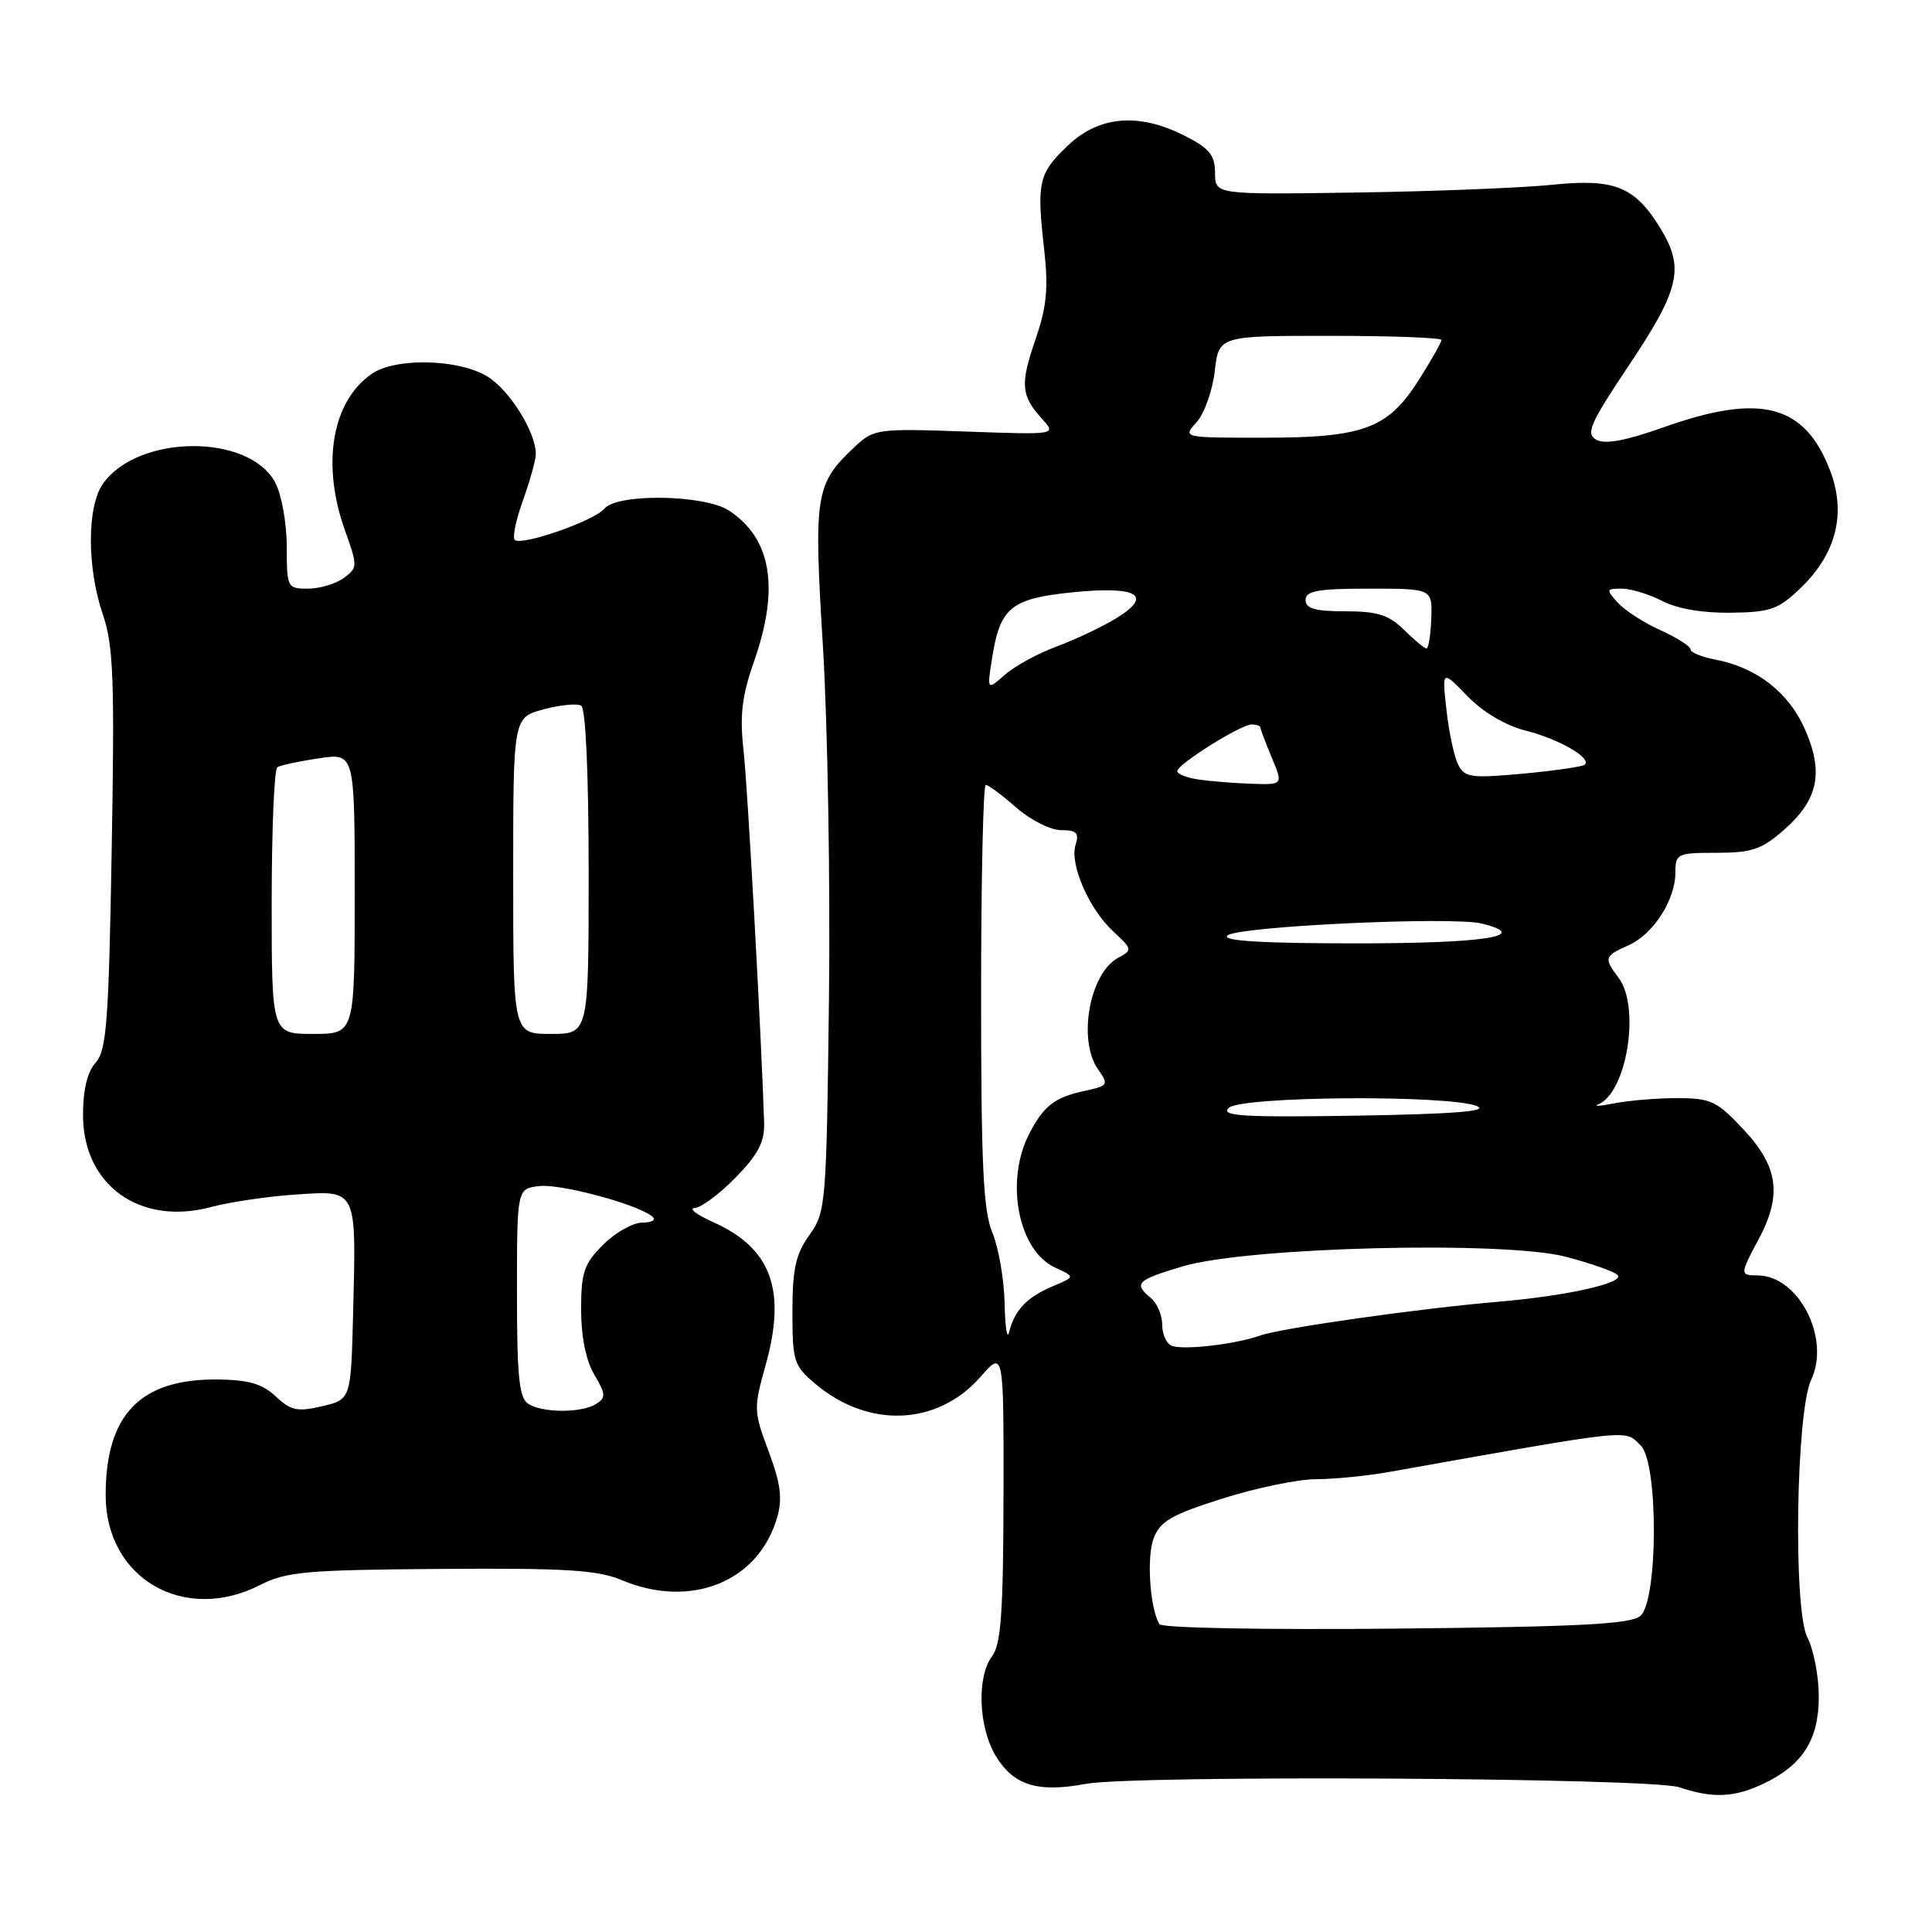 <?xml version="1.0" encoding="UTF-8" standalone="no"?>
<!DOCTYPE svg PUBLIC "-//W3C//DTD SVG 1.1//EN" "http://www.w3.org/Graphics/SVG/1.1/DTD/svg11.dtd" >
<svg xmlns="http://www.w3.org/2000/svg" xmlns:xlink="http://www.w3.org/1999/xlink" version="1.1" viewBox="0 0 256 256">
 <g >
 <path fill="currentColor"
d=" M 233.63 236.37 C 238.86 233.89 241.00 230.53 241.00 224.82 C 241.00 222.11 240.32 218.58 239.49 216.97 C 237.59 213.30 237.98 187.09 239.99 182.83 C 242.59 177.31 238.31 169.00 232.87 169.00 C 230.54 169.00 230.55 168.83 233.00 164.26 C 236.15 158.39 235.65 154.62 231.08 149.72 C 227.53 145.91 226.71 145.52 222.33 145.51 C 219.67 145.50 215.93 145.81 214.00 146.18 C 212.07 146.56 211.07 146.63 211.77 146.34 C 215.57 144.78 217.39 133.43 214.47 129.56 C 212.49 126.94 212.57 126.68 215.78 125.26 C 219.06 123.81 222.00 119.24 222.00 115.60 C 222.00 113.12 222.25 113.00 227.47 113.00 C 232.13 113.00 233.44 112.55 236.39 109.96 C 240.94 105.96 241.69 102.34 239.14 96.58 C 236.98 91.71 232.74 88.43 227.25 87.39 C 225.46 87.05 224.00 86.45 224.00 86.04 C 224.00 85.64 222.21 84.50 220.03 83.51 C 217.85 82.53 215.30 80.89 214.37 79.86 C 212.78 78.10 212.81 78.00 214.89 78.00 C 216.11 78.00 218.53 78.74 220.27 79.64 C 222.24 80.66 225.68 81.25 229.36 81.19 C 234.65 81.12 235.66 80.75 238.67 77.84 C 243.34 73.31 244.65 68.00 242.50 62.36 C 239.15 53.58 233.30 52.05 220.49 56.60 C 215.42 58.40 212.67 58.91 211.52 58.27 C 210.08 57.46 210.66 56.15 215.93 48.27 C 222.56 38.35 223.22 35.51 220.04 30.30 C 216.64 24.72 213.96 23.63 205.72 24.48 C 201.75 24.89 190.06 25.36 179.75 25.51 C 161.00 25.79 161.00 25.79 161.00 22.92 C 161.00 20.57 160.27 19.67 157.04 18.02 C 150.94 14.91 145.69 15.32 141.54 19.25 C 137.61 22.97 137.35 24.08 138.35 33.00 C 138.94 38.17 138.70 40.63 137.20 45.00 C 135.15 50.96 135.28 52.42 138.12 55.55 C 139.98 57.61 139.98 57.61 127.94 57.18 C 116.35 56.77 115.80 56.84 113.35 59.12 C 108.00 64.13 107.80 65.34 109.05 85.79 C 109.67 96.08 110.03 117.10 109.84 132.50 C 109.51 159.66 109.43 160.59 107.25 163.65 C 105.43 166.20 105.00 168.15 105.00 173.82 C 105.00 180.40 105.19 180.98 108.05 183.38 C 115.09 189.31 124.22 188.93 129.91 182.45 C 133.00 178.93 133.00 178.93 132.97 198.22 C 132.94 213.59 132.64 217.89 131.47 219.44 C 129.39 222.19 129.65 228.91 131.97 232.72 C 134.32 236.57 137.51 237.56 143.82 236.38 C 150.26 235.17 218.73 235.56 222.50 236.82 C 226.93 238.31 229.79 238.19 233.63 236.37 Z  M 34.47 210.02 C 37.94 208.25 40.56 208.02 58.43 207.89 C 74.96 207.77 79.18 208.03 82.37 209.37 C 91.54 213.23 100.53 209.60 102.98 201.05 C 103.70 198.56 103.44 196.58 101.85 192.32 C 99.86 187.02 99.85 186.60 101.44 180.92 C 104.24 170.94 102.22 165.40 94.50 161.94 C 92.30 160.95 91.20 160.11 92.05 160.07 C 92.90 160.03 95.34 158.21 97.47 156.03 C 100.47 152.96 101.32 151.32 101.25 148.78 C 100.89 137.30 99.08 104.50 98.53 99.50 C 98.00 94.76 98.30 92.26 99.93 87.59 C 103.32 77.91 102.22 71.34 96.59 67.65 C 93.35 65.53 81.78 65.35 80.09 67.40 C 78.74 69.02 69.06 72.39 68.20 71.53 C 67.88 71.22 68.38 68.83 69.32 66.23 C 70.25 63.63 71.01 60.89 71.00 60.15 C 70.99 57.24 67.51 51.67 64.58 49.89 C 60.74 47.54 52.35 47.36 49.22 49.56 C 43.96 53.24 42.57 61.54 45.73 70.34 C 47.41 75.03 47.40 75.23 45.54 76.59 C 44.48 77.37 42.35 78.00 40.81 78.00 C 38.07 78.00 38.00 77.87 38.00 72.45 C 38.00 69.40 37.32 65.59 36.50 64.00 C 33.10 57.42 18.26 57.50 13.63 64.12 C 11.51 67.14 11.51 75.22 13.63 81.43 C 15.03 85.53 15.20 90.00 14.80 112.59 C 14.41 135.41 14.12 139.21 12.67 140.81 C 11.57 142.03 11.00 144.39 11.00 147.75 C 11.00 157.06 18.56 162.47 28.00 159.93 C 30.48 159.27 35.52 158.52 39.21 158.28 C 47.37 157.74 47.21 157.41 46.79 173.96 C 46.50 185.43 46.50 185.43 42.69 186.33 C 39.41 187.10 38.54 186.92 36.54 185.03 C 34.74 183.35 32.94 182.83 28.80 182.79 C 18.58 182.70 14.00 187.44 14.00 198.12 C 14.00 209.14 24.37 215.17 34.47 210.02 Z  M 153.63 215.21 C 152.37 213.16 151.91 206.31 152.87 203.81 C 153.73 201.57 155.26 200.69 162.00 198.56 C 166.46 197.15 172.03 196.00 174.38 196.00 C 176.74 196.00 181.10 195.57 184.08 195.04 C 216.89 189.20 215.23 189.38 217.43 191.57 C 219.76 193.91 219.70 212.18 217.35 214.13 C 216.05 215.21 209.19 215.56 184.94 215.80 C 167.47 215.97 153.94 215.72 153.63 215.21 Z  M 155.25 178.32 C 154.56 178.05 154.00 176.80 154.00 175.54 C 154.00 174.28 153.32 172.68 152.50 172.00 C 150.16 170.06 150.60 169.62 156.75 167.79 C 165.39 165.23 199.32 164.39 207.50 166.53 C 210.80 167.40 213.87 168.48 214.33 168.93 C 215.38 169.98 207.66 171.71 198.50 172.49 C 188.07 173.38 169.85 175.96 167.00 176.96 C 163.65 178.14 156.80 178.93 155.25 178.32 Z  M 133.12 172.72 C 133.05 169.54 132.32 165.32 131.50 163.35 C 130.29 160.45 130.00 154.40 130.00 131.88 C 130.00 116.55 130.28 104.00 130.62 104.00 C 130.96 104.00 132.77 105.35 134.65 107.00 C 136.53 108.65 139.21 110.00 140.60 110.00 C 142.65 110.00 143.02 110.37 142.52 111.93 C 141.71 114.50 144.28 120.43 147.52 123.43 C 150.05 125.78 150.07 125.89 148.17 126.91 C 144.37 128.94 142.77 137.80 145.50 141.70 C 146.93 143.74 146.84 143.87 143.75 144.54 C 139.76 145.39 138.30 146.52 136.38 150.23 C 133.13 156.51 134.92 165.73 139.81 167.96 C 142.48 169.18 142.48 169.18 139.49 170.44 C 136.09 171.86 134.43 173.61 133.72 176.50 C 133.45 177.60 133.18 175.90 133.12 172.72 Z  M 162.80 146.81 C 164.36 145.24 192.14 145.04 195.74 146.58 C 197.30 147.25 192.49 147.62 179.74 147.83 C 164.70 148.07 161.73 147.89 162.80 146.81 Z  M 162.63 123.97 C 163.86 122.74 192.47 121.40 196.38 122.38 C 202.97 124.03 196.83 125.00 179.74 125.00 C 167.26 125.00 161.92 124.68 162.63 123.97 Z  M 158.75 103.28 C 157.24 103.05 156.00 102.56 156.00 102.18 C 156.00 101.27 164.40 96.00 165.85 96.00 C 166.48 96.00 167.00 96.17 167.00 96.38 C 167.00 96.59 167.68 98.39 168.51 100.38 C 170.03 104.00 170.03 104.00 165.76 103.85 C 163.42 103.77 160.26 103.51 158.75 103.28 Z  M 193.23 101.36 C 192.71 100.34 192.00 97.08 191.67 94.13 C 191.07 88.76 191.07 88.76 194.44 92.24 C 196.52 94.38 199.50 96.14 202.16 96.81 C 206.55 97.92 210.92 100.43 210.00 101.32 C 209.72 101.58 206.05 102.12 201.84 102.51 C 194.98 103.14 194.09 103.03 193.23 101.36 Z  M 131.49 87.00 C 132.54 80.48 134.02 79.30 142.16 78.48 C 150.77 77.62 152.87 78.89 147.88 81.94 C 146.02 83.07 142.47 84.75 140.00 85.67 C 137.53 86.58 134.44 88.27 133.14 89.42 C 130.77 91.50 130.77 91.50 131.49 87.00 Z  M 186.02 83.44 C 184.03 81.48 182.51 81.00 178.27 81.00 C 174.25 81.00 173.00 80.64 173.00 79.50 C 173.00 78.29 174.60 78.00 181.40 78.00 C 189.80 78.00 189.80 78.00 189.65 81.99 C 189.57 84.19 189.28 85.96 189.00 85.93 C 188.72 85.90 187.38 84.78 186.02 83.44 Z  M 158.56 55.94 C 159.58 54.80 160.66 51.77 160.96 49.19 C 161.50 44.50 161.50 44.50 176.25 44.50 C 184.36 44.50 191.00 44.75 191.00 45.05 C 191.00 45.36 189.64 47.75 187.99 50.36 C 183.90 56.81 180.68 58.00 167.38 58.00 C 156.69 58.00 156.69 58.00 158.56 55.94 Z  M 70.00 186.02 C 68.79 185.25 68.50 182.45 68.50 171.29 C 68.50 157.50 68.50 157.50 71.47 157.16 C 74.34 156.84 84.51 159.58 86.45 161.21 C 86.97 161.64 86.38 162.00 85.12 162.00 C 83.87 162.00 81.53 163.32 79.92 164.92 C 77.38 167.47 77.00 168.58 77.00 173.52 C 77.00 177.11 77.64 180.27 78.74 182.14 C 80.27 184.72 80.30 185.20 78.99 186.03 C 77.07 187.24 71.93 187.24 70.00 186.02 Z  M 36.00 119.56 C 36.00 109.97 36.34 101.91 36.75 101.66 C 37.16 101.40 39.64 100.87 42.25 100.48 C 47.00 99.77 47.00 99.77 47.00 118.39 C 47.00 137.00 47.00 137.00 41.50 137.00 C 36.00 137.00 36.00 137.00 36.00 119.56 Z  M 68.00 116.04 C 68.00 95.08 68.00 95.08 72.02 93.99 C 74.24 93.40 76.49 93.18 77.02 93.51 C 77.61 93.88 78.00 102.68 78.00 115.56 C 78.00 137.00 78.00 137.00 73.00 137.00 C 68.00 137.00 68.00 137.00 68.00 116.04 Z "/>
</g>
</svg>